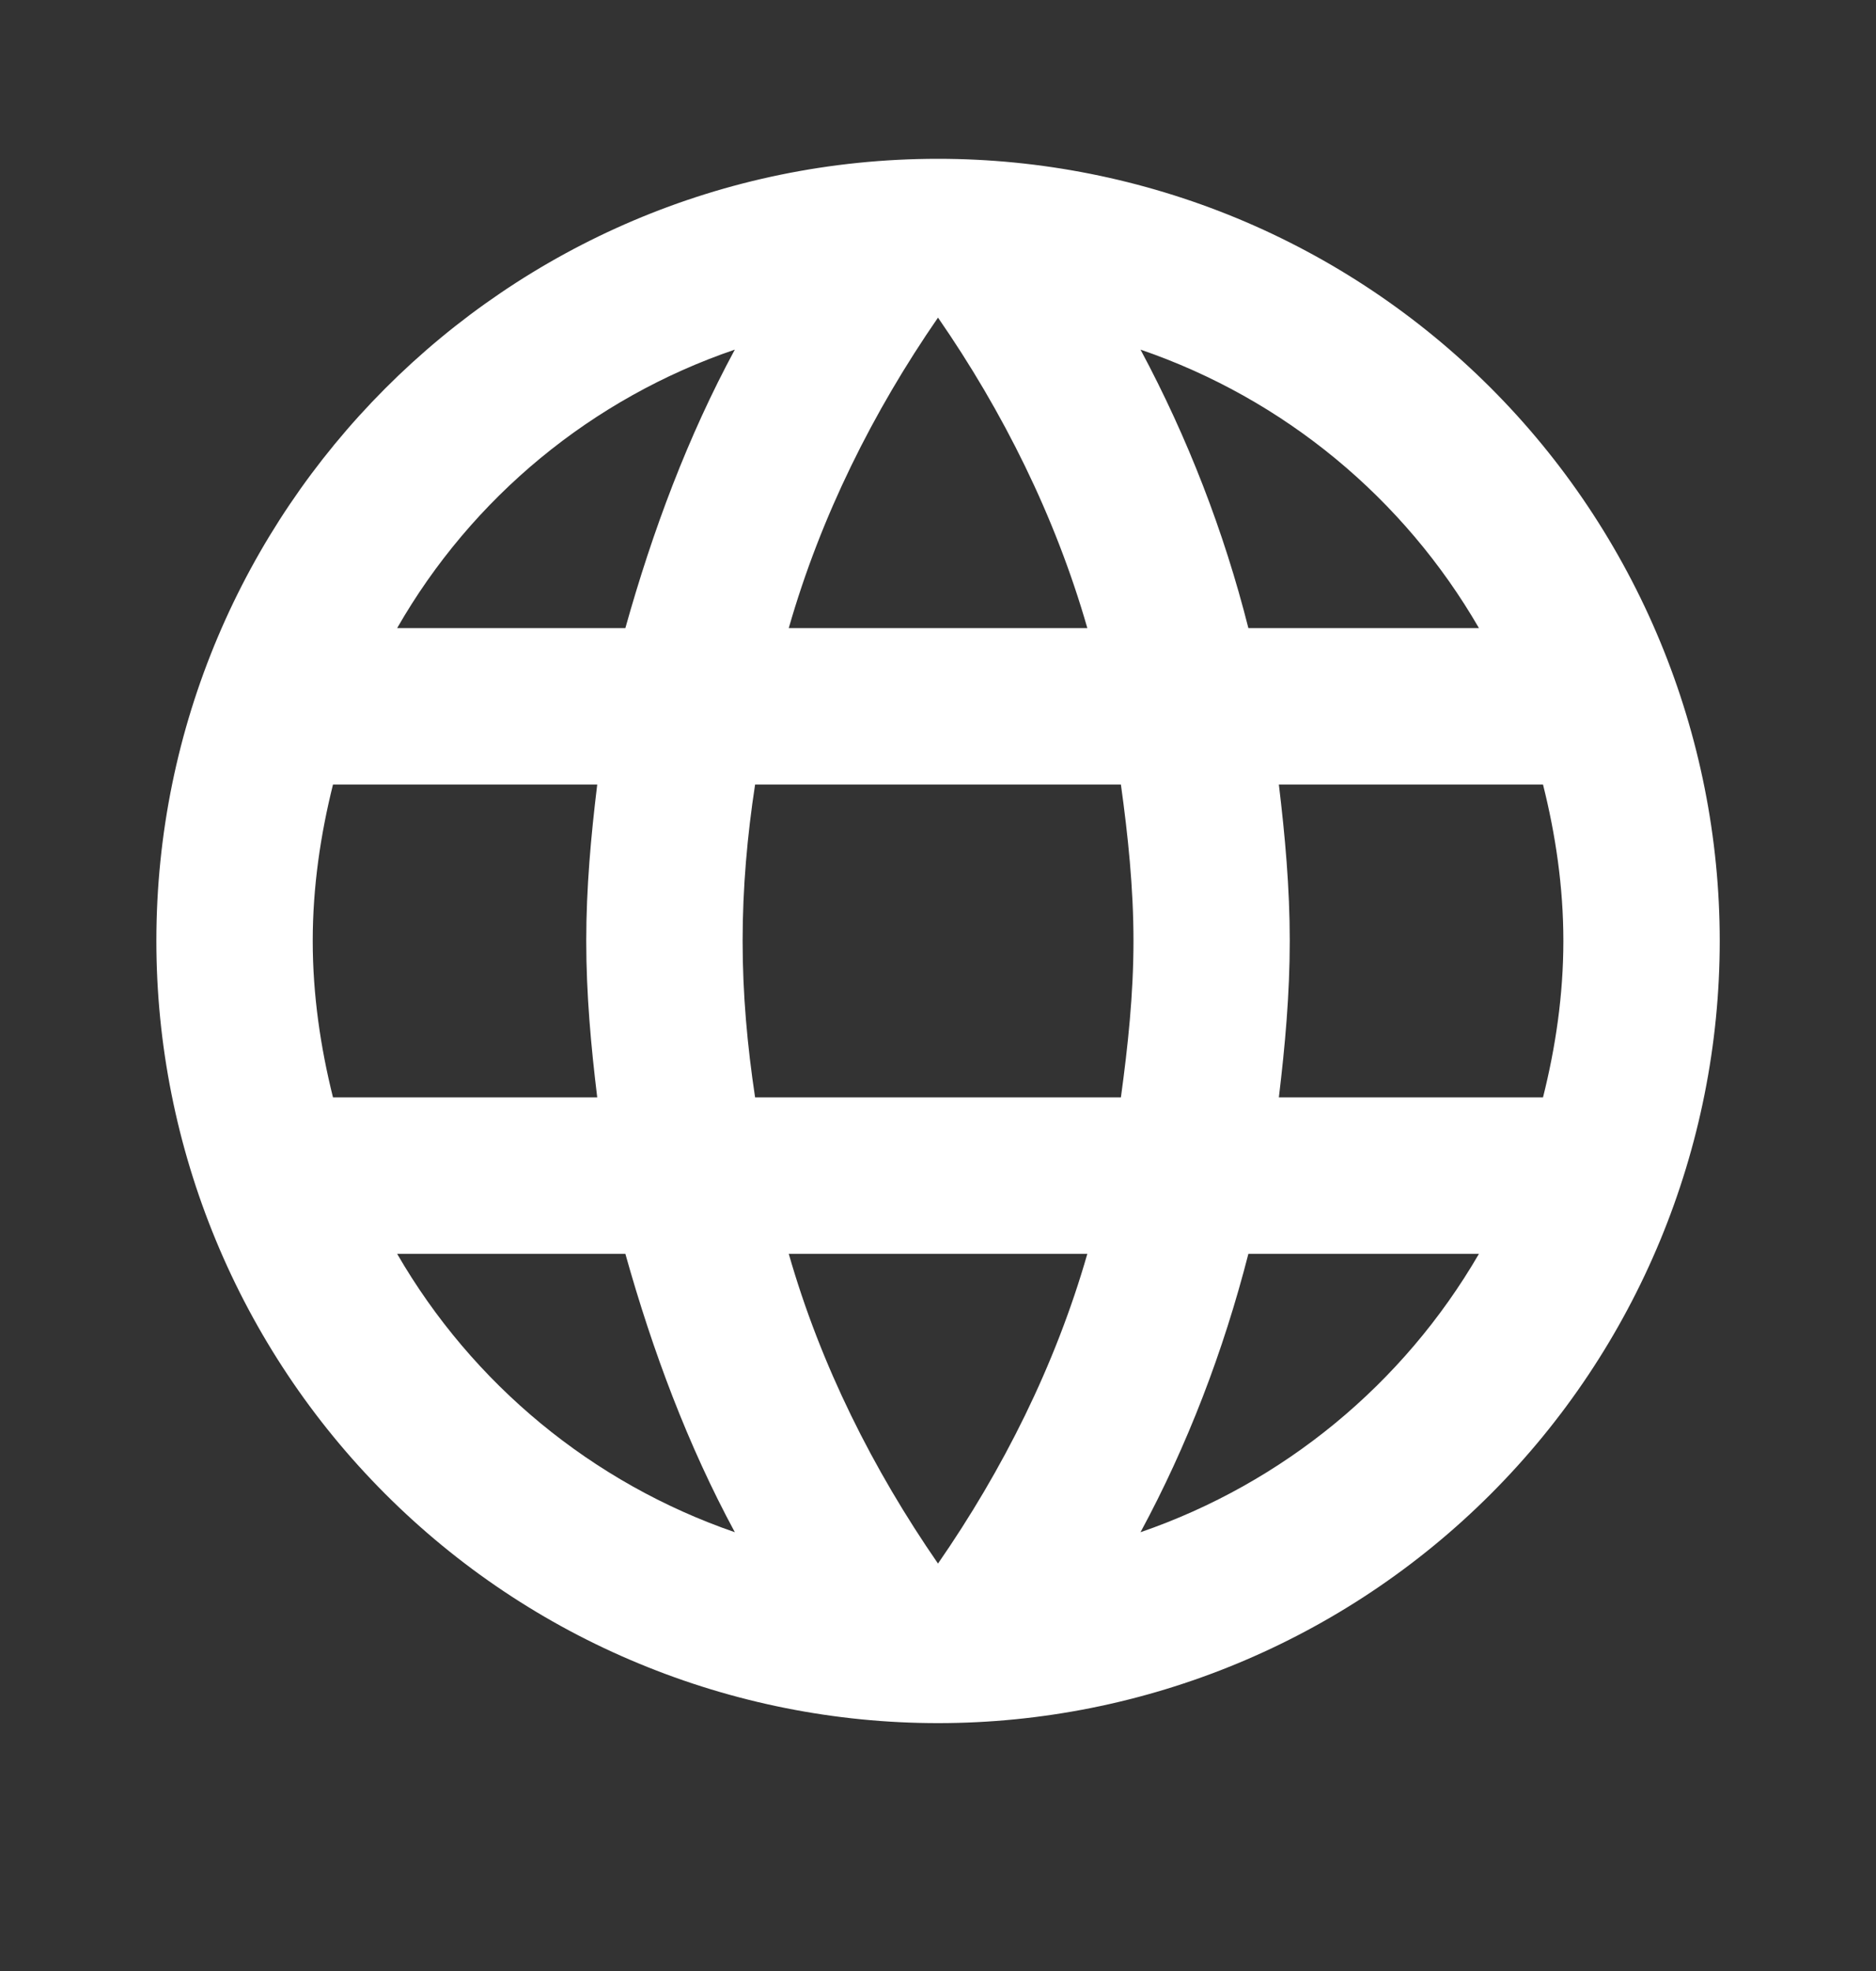 <svg width="20" height="21" viewBox="0 0 20 21" fill="none" xmlns="http://www.w3.org/2000/svg">
<rect x="0" y="0" width="20" height="21" fill="#333333" stroke="none"/>
<g id=".Icon_Sidemenu">
<path id="Vector" d="M13.634 11.692C13.7 11.142 13.75 10.592 13.75 10.025C13.75 9.459 13.7 8.909 13.634 8.359H16.45C16.584 8.892 16.667 9.45 16.667 10.025C16.667 10.6 16.584 11.159 16.45 11.692M12.159 16.325C12.659 15.4 13.042 14.4 13.309 13.359H15.767C14.96 14.749 13.679 15.802 12.159 16.325ZM11.95 11.692H8.05C7.967 11.142 7.917 10.592 7.917 10.025C7.917 9.459 7.967 8.9 8.05 8.359H11.95C12.025 8.9 12.084 9.459 12.084 10.025C12.084 10.592 12.025 11.142 11.95 11.692ZM10 16.659C9.309 15.659 8.75 14.55 8.409 13.359H11.592C11.25 14.55 10.692 15.659 10 16.659ZM6.667 6.692H4.234C5.033 5.298 6.313 4.243 7.834 3.725C7.334 4.65 6.959 5.65 6.667 6.692ZM4.234 13.359H6.667C6.959 14.4 7.334 15.4 7.834 16.325C6.316 15.802 5.038 14.748 4.234 13.359ZM3.55 11.692C3.417 11.159 3.334 10.6 3.334 10.025C3.334 9.45 3.417 8.892 3.55 8.359H6.367C6.3 8.909 6.25 9.459 6.25 10.025C6.25 10.592 6.3 11.142 6.367 11.692M10 3.384C10.692 4.384 11.25 5.5 11.592 6.692H8.409C8.75 5.5 9.309 4.384 10 3.384ZM15.767 6.692H13.309C13.048 5.66 12.662 4.664 12.159 3.725C13.692 4.25 14.967 5.309 15.767 6.692ZM10 1.692C5.392 1.692 1.667 5.442 1.667 10.025C1.667 12.236 2.545 14.355 4.108 15.918C4.882 16.692 5.8 17.306 6.811 17.724C7.822 18.143 8.906 18.359 10 18.359C12.21 18.359 14.33 17.481 15.893 15.918C17.456 14.355 18.334 12.236 18.334 10.025C18.334 8.931 18.118 7.847 17.699 6.836C17.28 5.825 16.667 4.907 15.893 4.133C15.119 3.359 14.2 2.745 13.189 2.326C12.178 1.908 11.095 1.692 10 1.692Z" fill="white"/>
</g>
</svg>
